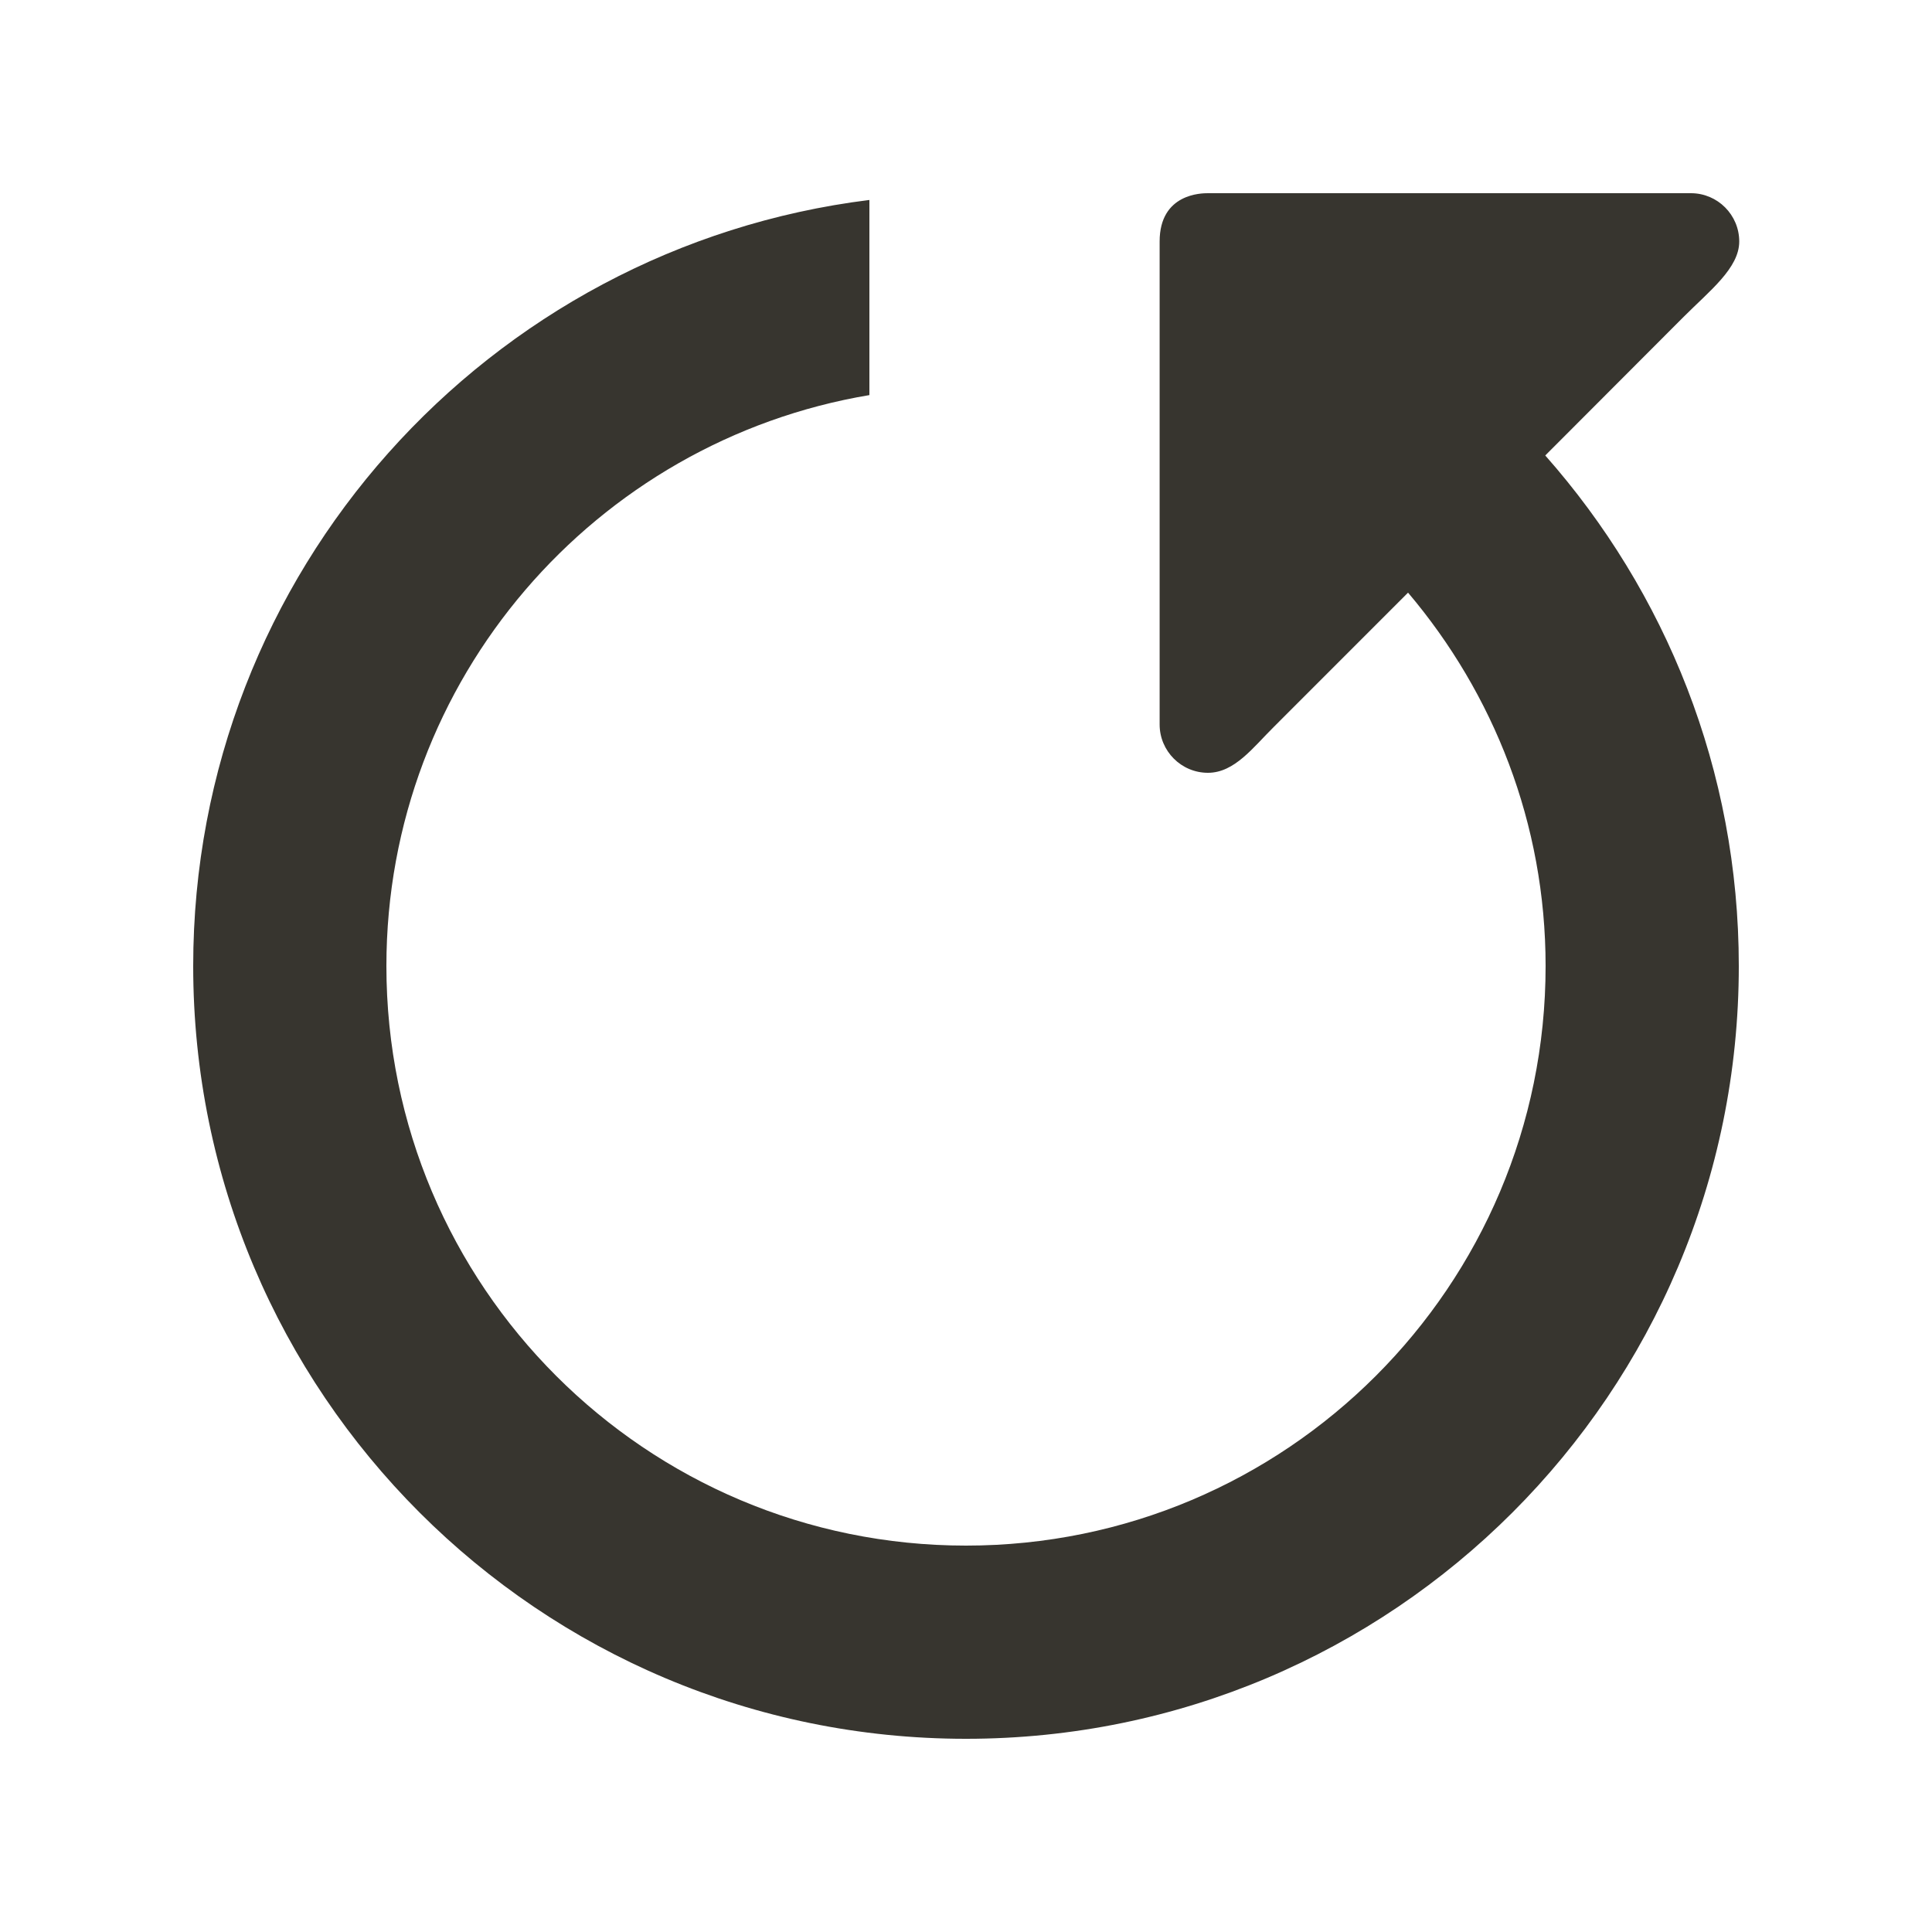<!-- Generated by IcoMoon.io -->
<svg version="1.1" xmlns="http://www.w3.org/2000/svg" width="40" height="40" viewBox="0 0 40 40">
<title>bm-refresh</title>
<path fill="#37352f" d="M34.858 6.56c0.539-0.54 1.151-1.010 1.151-1.56s-0.447-1-1-1h-10c-0.121 0-1 0-1 1v10c0 0.55 0.448 1 1 1 0.553 0 0.938-0.53 1.364-0.95l2.779-2.78c1.77 2.090 2.848 4.78 2.848 7.73 0 6.63-5.373 12-12 12s-12-5.37-12-12c0-5.94 4.327-10.87 10-11.82v-4.040c-7.891 0.98-14 7.7-14 15.86 0 8.84 7.164 16 16 16s16-7.16 16-16c0-4.060-1.516-7.75-4.007-10.57l2.865-2.87z"></path>
</svg>
